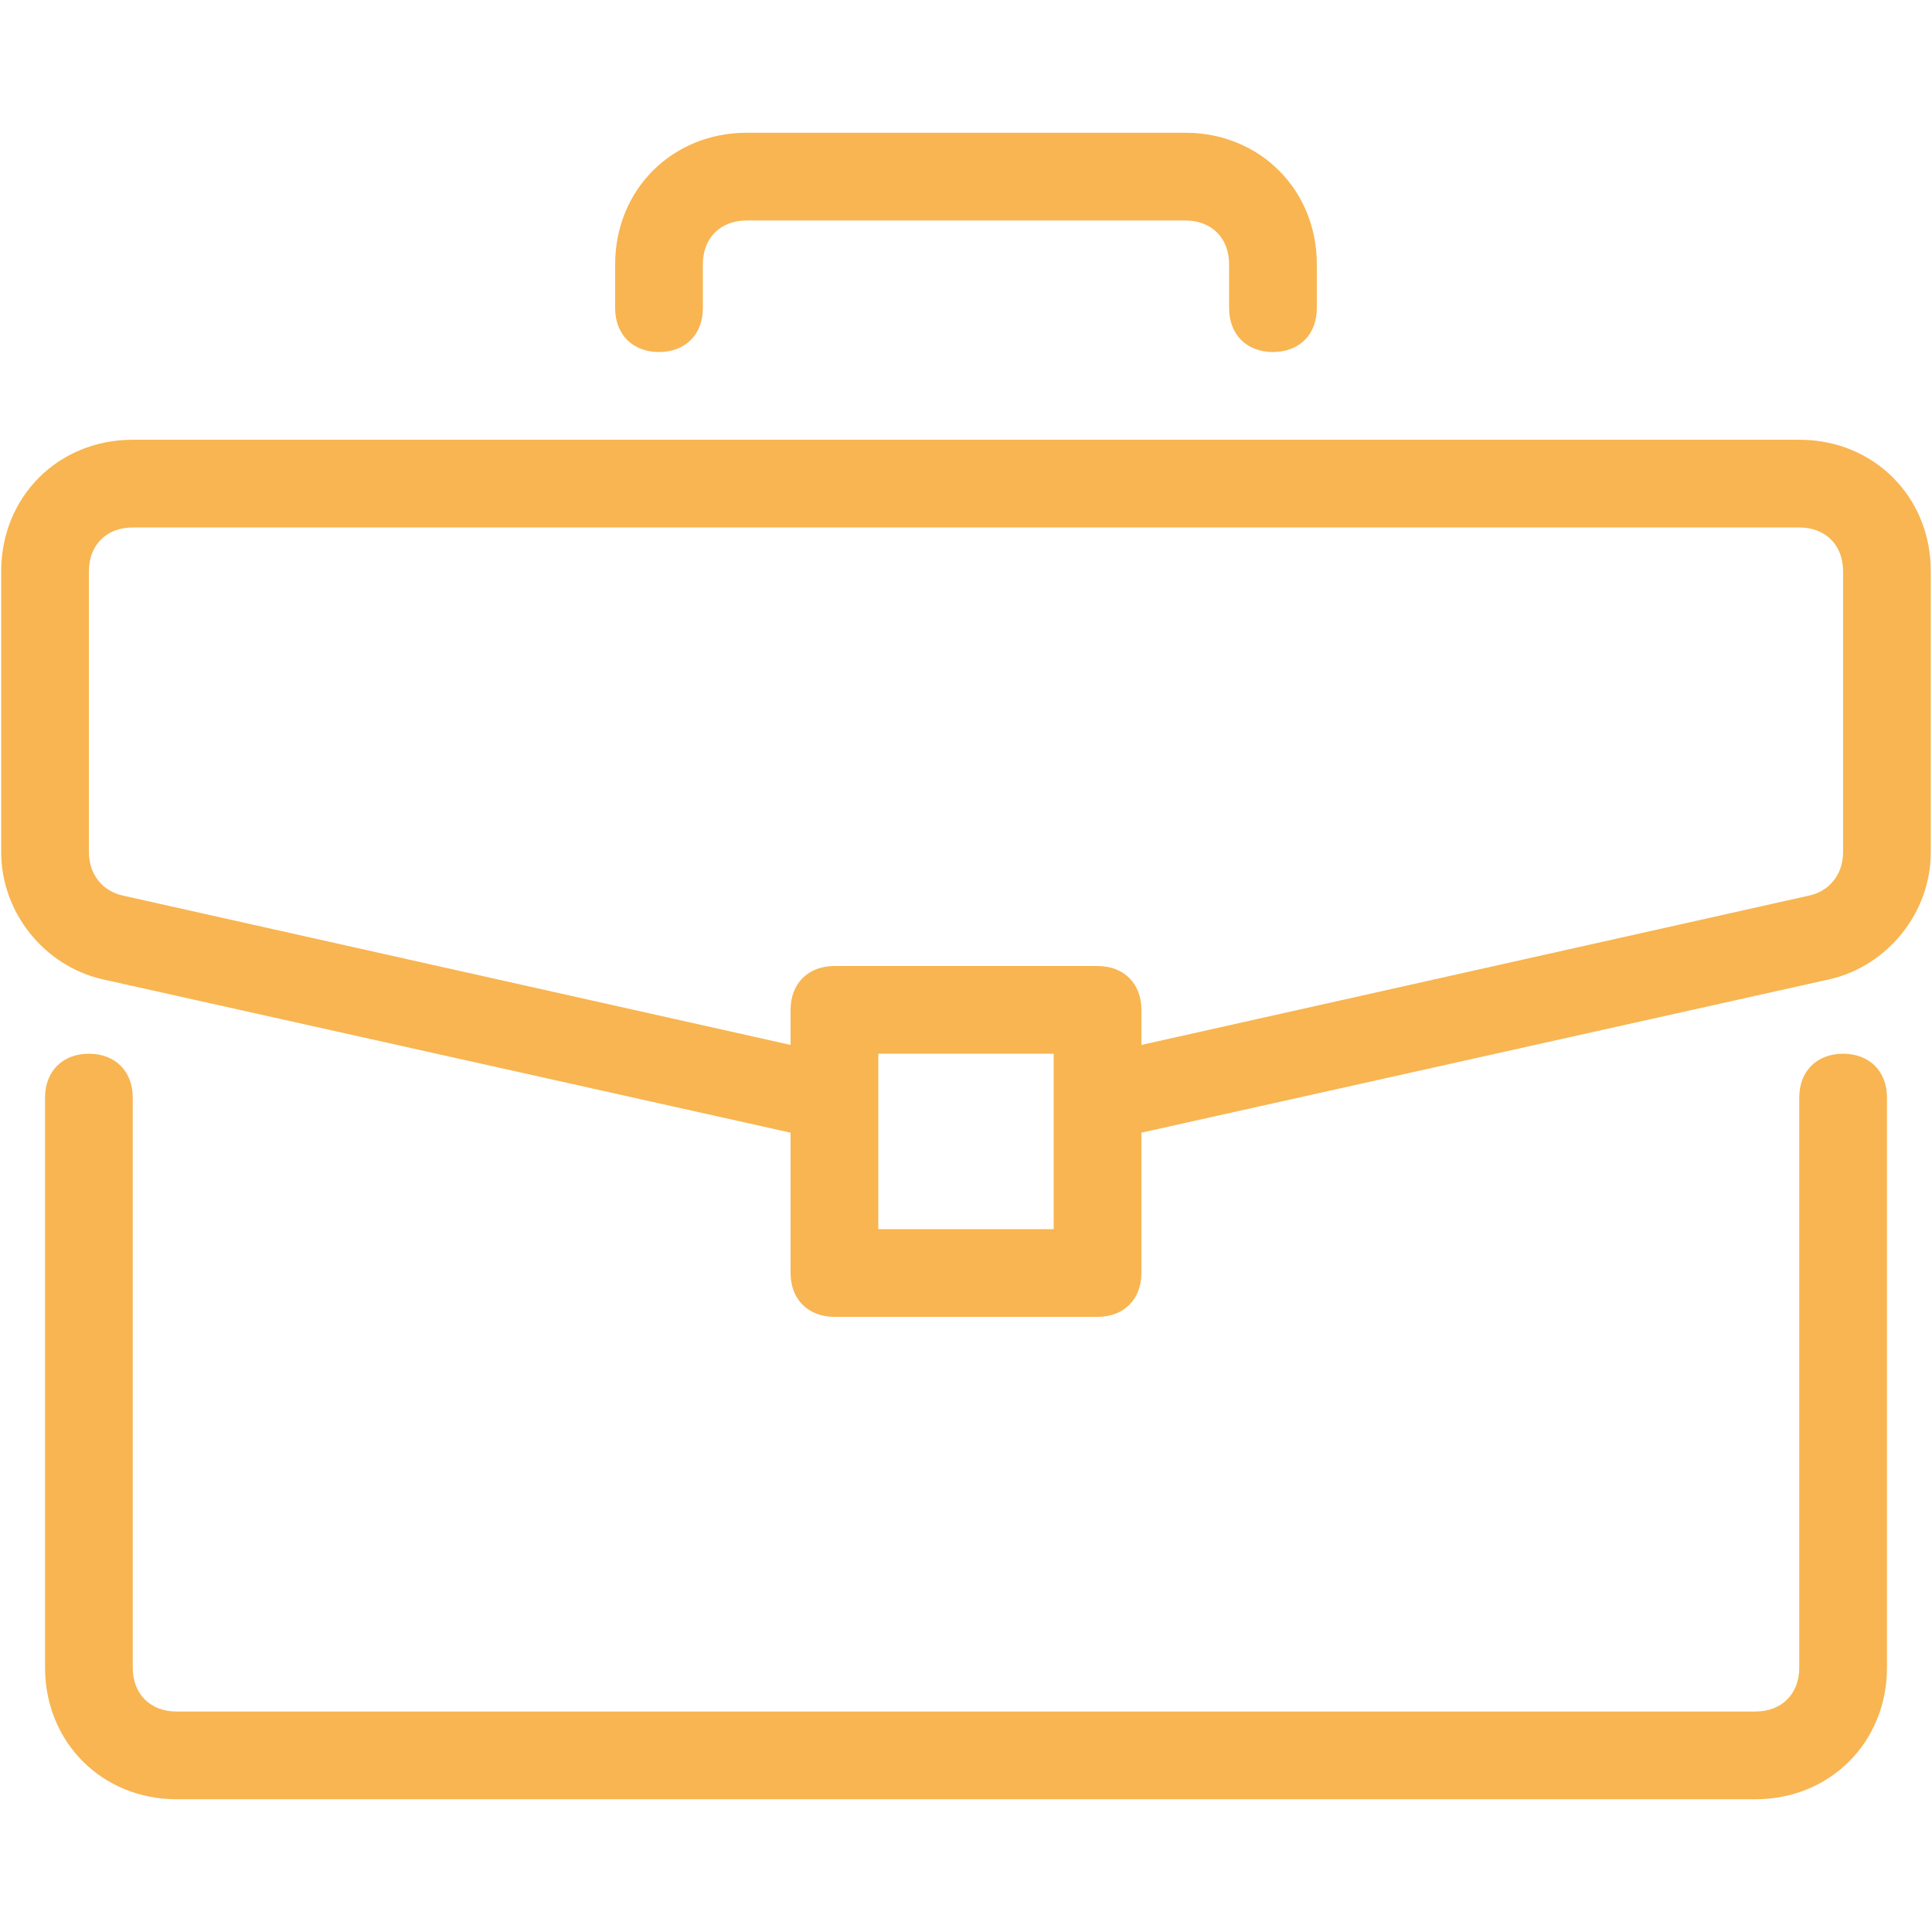 <?xml version="1.0" encoding="utf-8"?>
<!-- Generator: Adobe Illustrator 16.0.0, SVG Export Plug-In . SVG Version: 6.00 Build 0)  -->
<!DOCTYPE svg PUBLIC "-//W3C//DTD SVG 1.1//EN" "http://www.w3.org/Graphics/SVG/1.1/DTD/svg11.dtd">
<svg version="1.1" id="Layer_1" xmlns="http://www.w3.org/2000/svg" xmlns:xlink="http://www.w3.org/1999/xlink" x="0px" y="0px"
	 width="128px" height="128px" viewBox="0 0 128 128" enable-background="new 0 0 128 128" xml:space="preserve">
<g>
	<g>
		<g>
			<path fill="#F8B551" d="M122.109,69.812c-1.744,0-2.904,1.162-2.904,2.904v37.771c0,1.744-1.162,2.906-2.906,2.906H11.701
				c-1.744,0-2.906-1.162-2.906-2.906V72.716c0-1.742-1.162-2.904-2.904-2.904c-1.743,0-2.906,1.162-2.906,2.904v37.771
				c0,4.94,3.777,8.718,8.717,8.718h104.598c4.939,0,8.717-3.777,8.717-8.718V72.716C125.016,70.974,123.854,69.812,122.109,69.812z
				"/>
		</g>
	</g>
	<g>
		<g>
			<path fill="#F8B551" d="M119.205,29.134H8.795c-4.939,0-8.716,3.777-8.716,8.717v18.596c0,4.066,2.905,7.554,6.683,8.426
				l45.616,10.169v9.297c0,1.744,1.162,2.906,2.905,2.906h17.433c1.743,0,2.906-1.162,2.906-2.906v-9.297l45.616-10.169
				c3.777-0.872,6.683-4.359,6.683-8.427V37.851C127.921,32.911,124.145,29.134,119.205,29.134z M69.811,81.434H58.189V69.812
				h11.621V81.434z M122.109,56.445c0,1.453-0.871,2.615-2.324,2.906l-44.163,9.878v-2.324c0-1.743-1.163-2.905-2.906-2.905H55.283
				c-1.743,0-2.905,1.162-2.905,2.905v2.324L8.215,59.352c-1.453-0.291-2.324-1.453-2.324-2.905V37.851
				c0-1.744,1.162-2.905,2.904-2.905h110.41c1.742,0,2.904,1.162,2.904,2.905V56.445z"/>
		</g>
	</g>
	<g>
		<g>
			<path fill="#F8B551" d="M78.527,8.795H49.473c-4.939,0-8.717,3.777-8.717,8.718v2.904c0,1.744,1.162,2.906,2.905,2.906
				s2.905-1.162,2.905-2.906v-2.904c0-1.744,1.162-2.906,2.906-2.906h29.055c1.744,0,2.905,1.162,2.905,2.906v2.904
				c0,1.744,1.163,2.906,2.905,2.906c1.744,0,2.906-1.162,2.906-2.906v-2.904C87.244,12.572,83.467,8.795,78.527,8.795z"/>
		</g>
	</g>
</g>
</svg>
